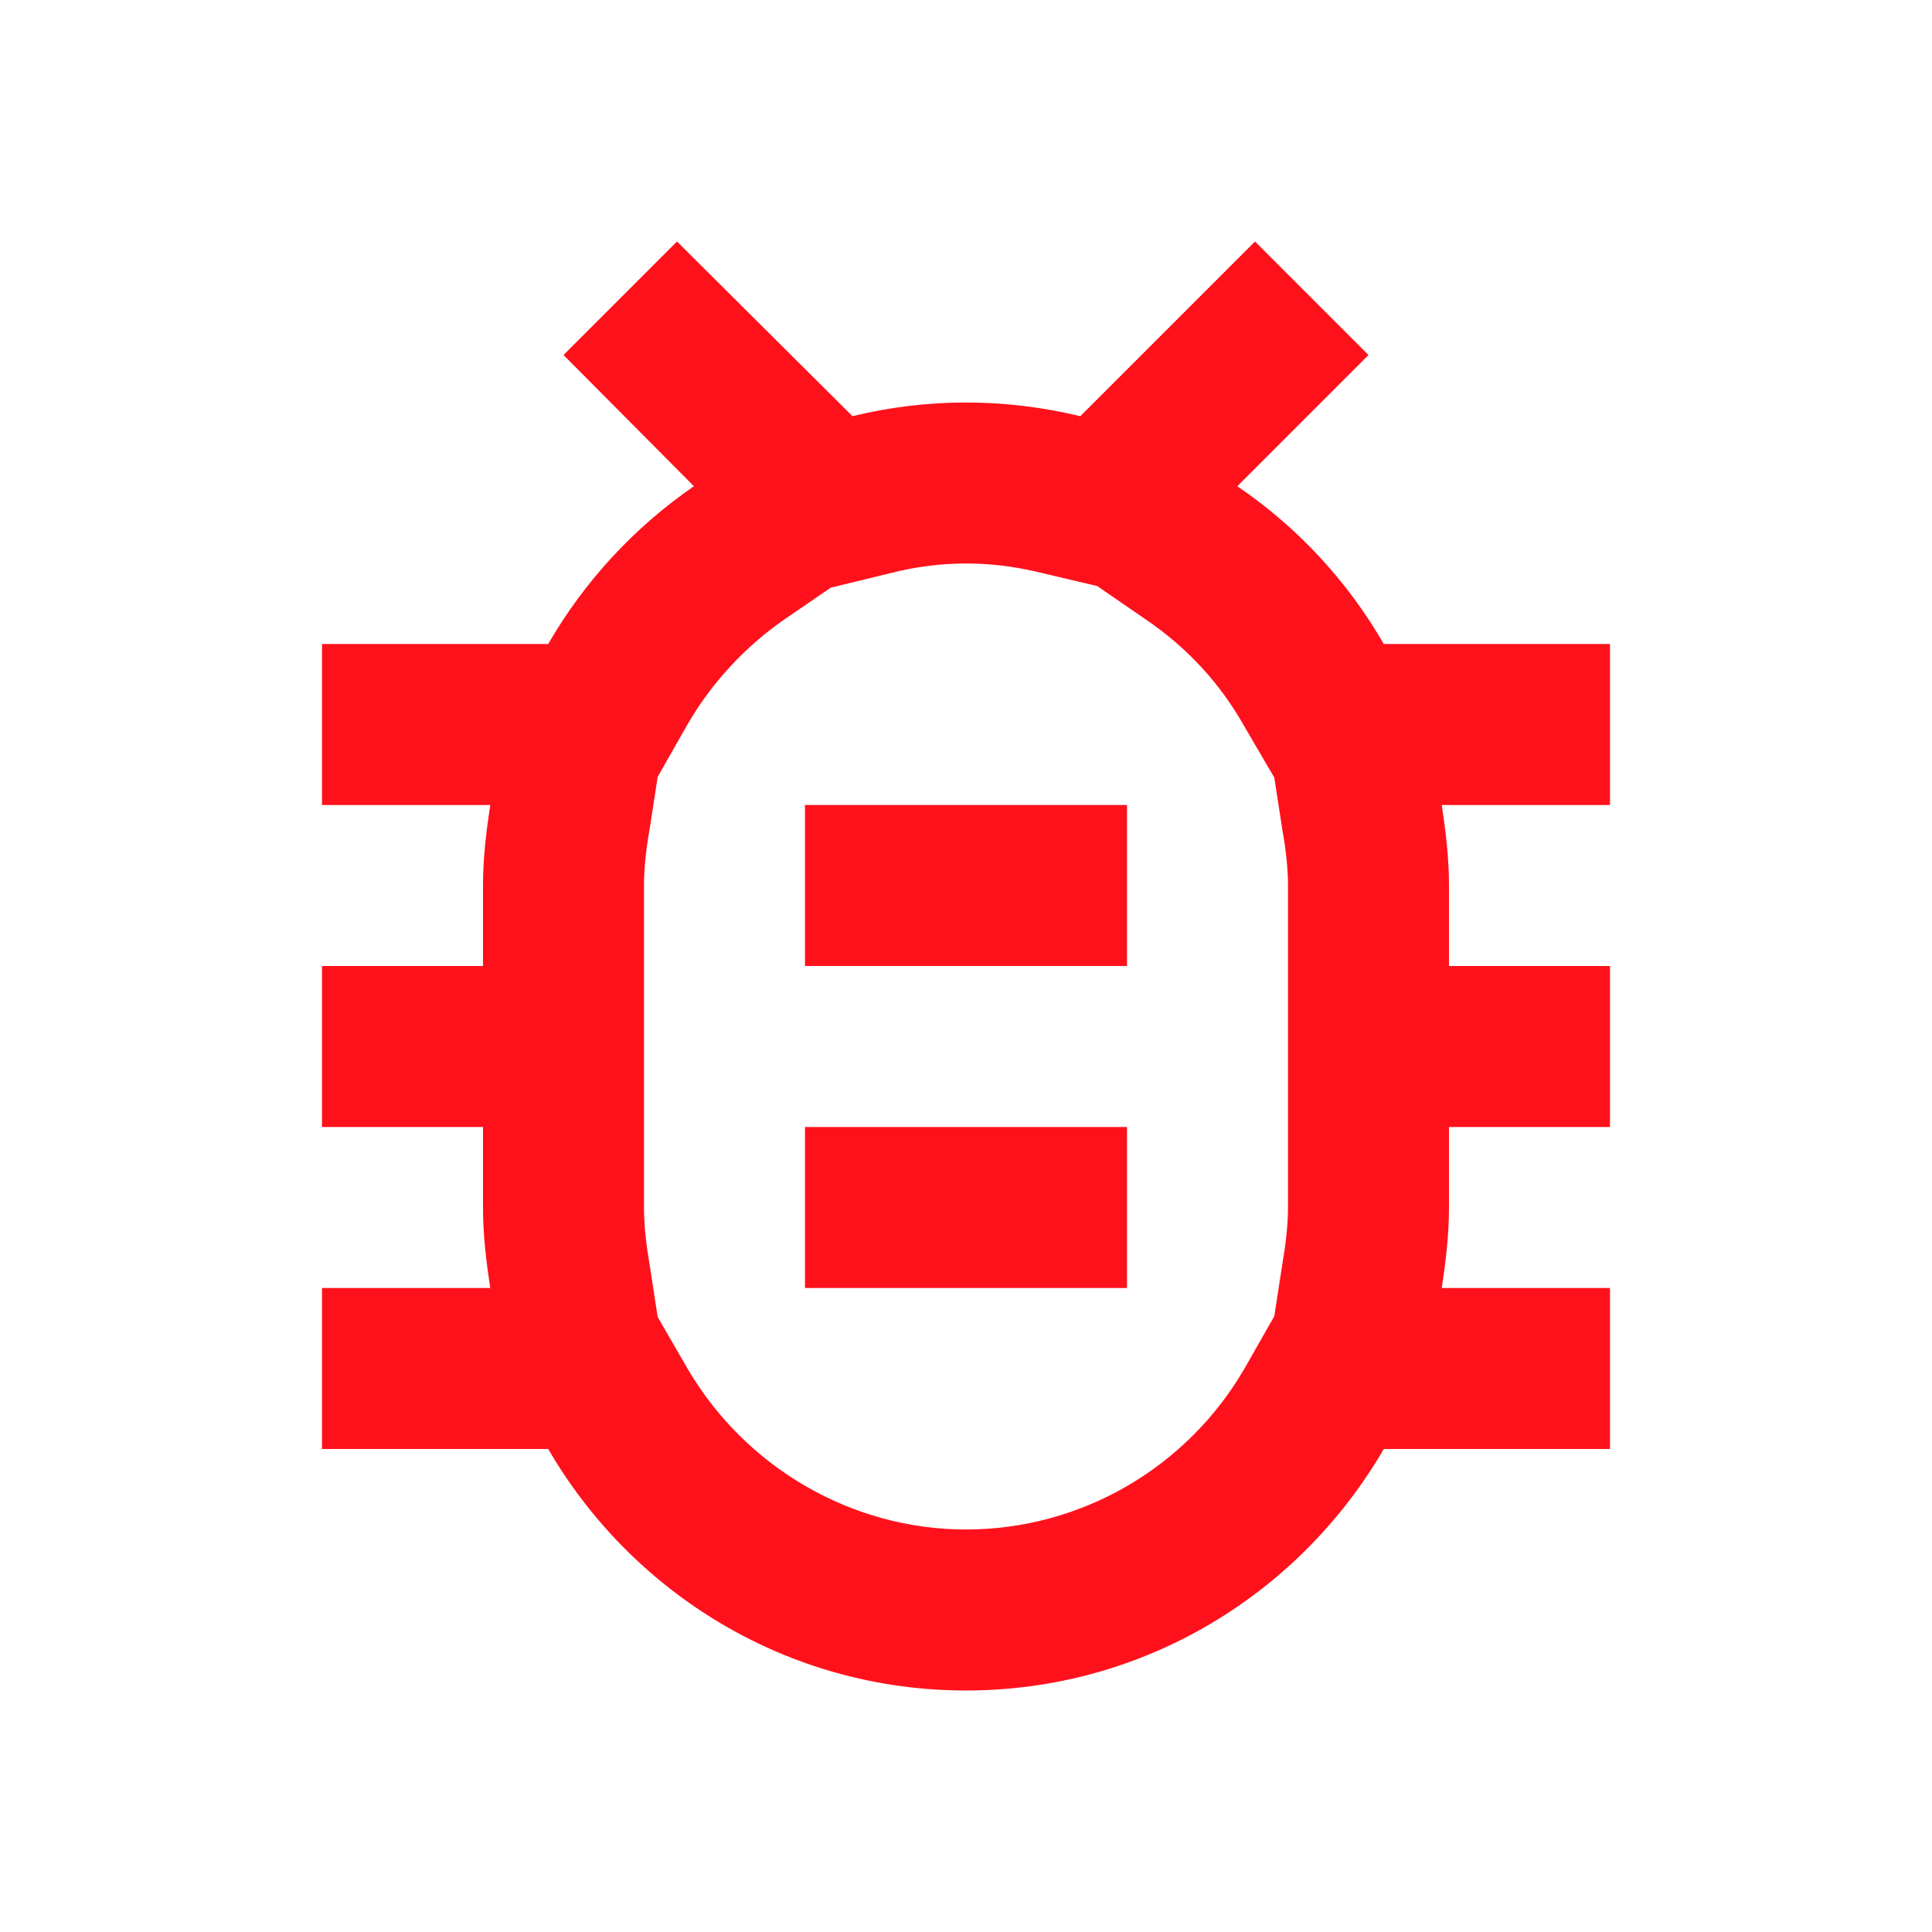 <svg xmlns="http://www.w3.org/2000/svg" height="24px" viewBox="0 0 24 24" width="24px" fill="#ff111c"><path d="M0 0h24v24H0V0z" fill="none"/><path d="M20 8h-2.81c-.45-.78-1.07-1.45-1.82-1.96L17 4.41 15.59 3l-2.17 2.17C12.96 5.06 12.49 5 12 5s-.96.06-1.41.17L8.41 3 7 4.41l1.62 1.63C7.88 6.55 7.26 7.22 6.81 8H4v2h2.09c-.05.33-.09.66-.09 1v1H4v2h2v1c0 .34.04.67.09 1H4v2h2.81c1.04 1.79 2.97 3 5.19 3s4.15-1.21 5.19-3H20v-2h-2.09c.05-.33.09-.66.09-1v-1h2v-2h-2v-1c0-.34-.04-.67-.09-1H20V8zm-4 4v3c0 .22-.03.47-.07.7l-.1.65-.37.65c-.72 1.24-2.04 2-3.46 2s-2.74-.77-3.46-2l-.37-.64-.1-.65C8.03 15.48 8 15.23 8 15v-4c0-.23.03-.48.07-.7l.1-.65.37-.65c.3-.52.72-.97 1.21-1.31l.57-.39.74-.18c.31-.08.63-.12.94-.12.32 0 .63.04.95.12l.68.16.61.42c.5.34.91.78 1.21 1.31l.38.65.1.65c.04.22.07.47.07.69v1zm-6 2h4v2h-4zm0-4h4v2h-4z"/></svg>